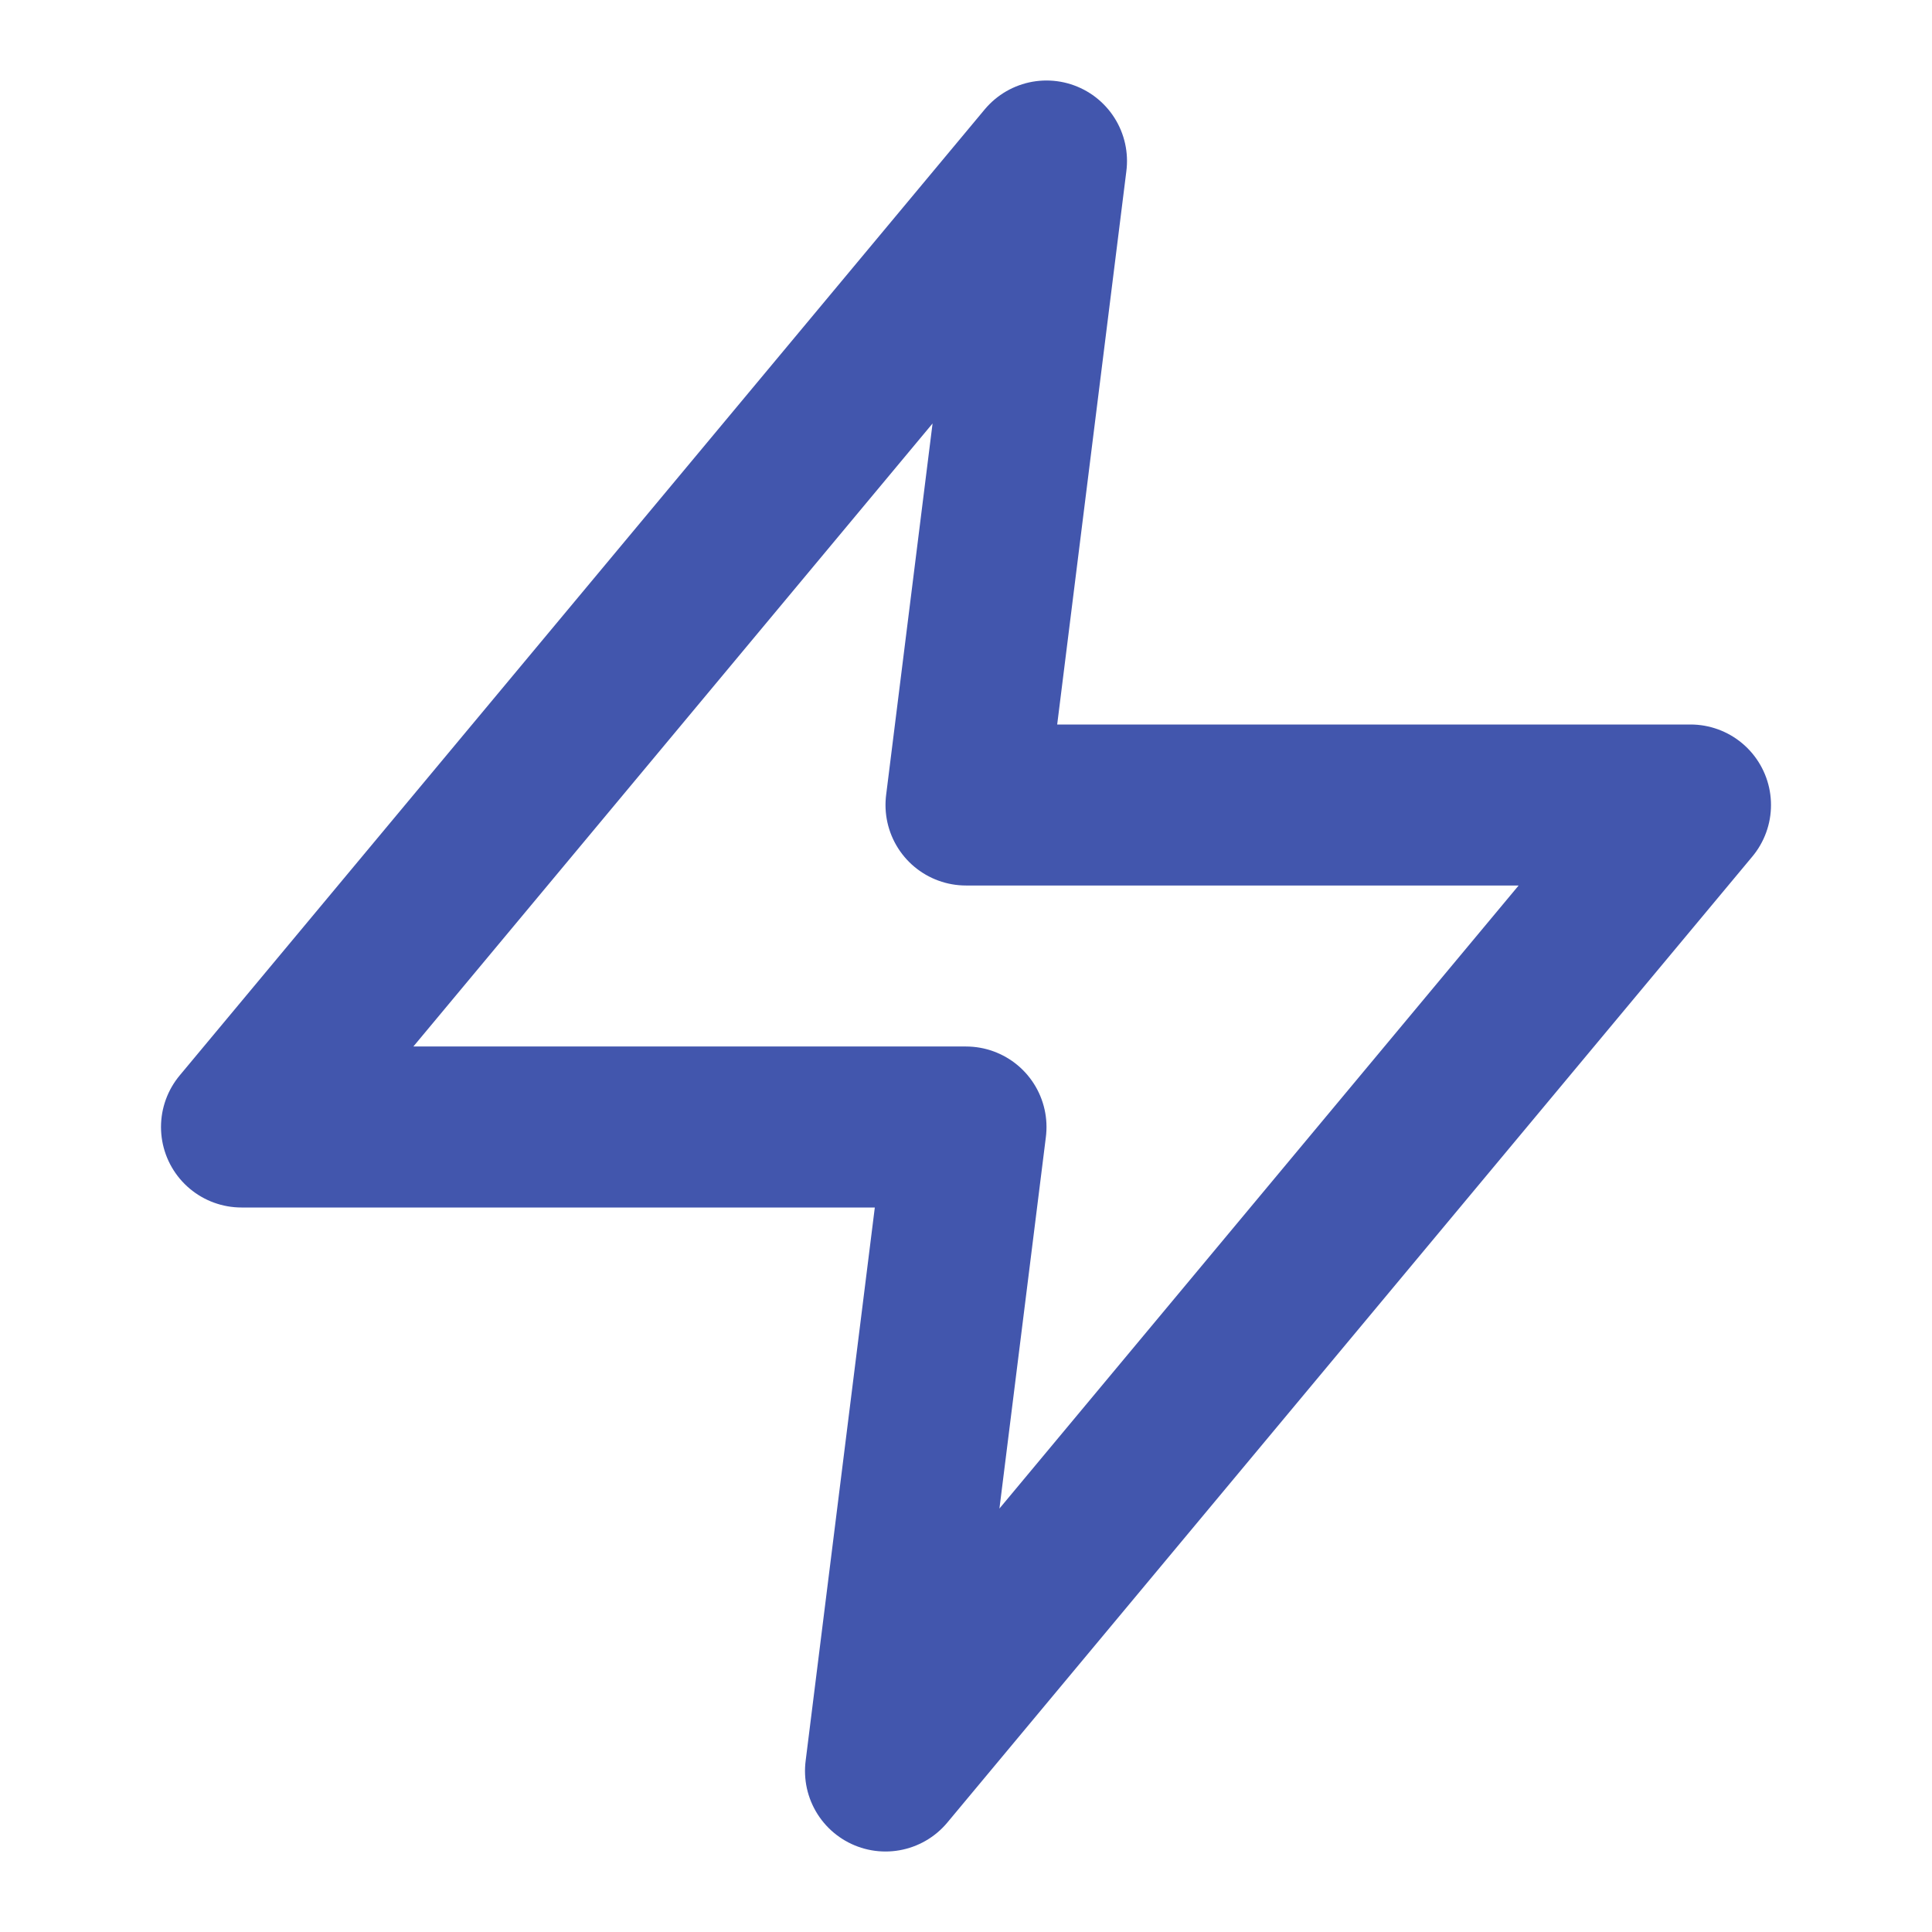 <svg xmlns="http://www.w3.org/2000/svg" width="64" height="64" viewBox="0 0 24 24" fill="none" stroke="#4256AD" stroke-width="2" stroke-linecap="round" stroke-linejoin="round" class="feather feather-zap"><polygon points="13 2 3 14 12 14 11 22 21 10 12 10 13 2"></polygon></svg>